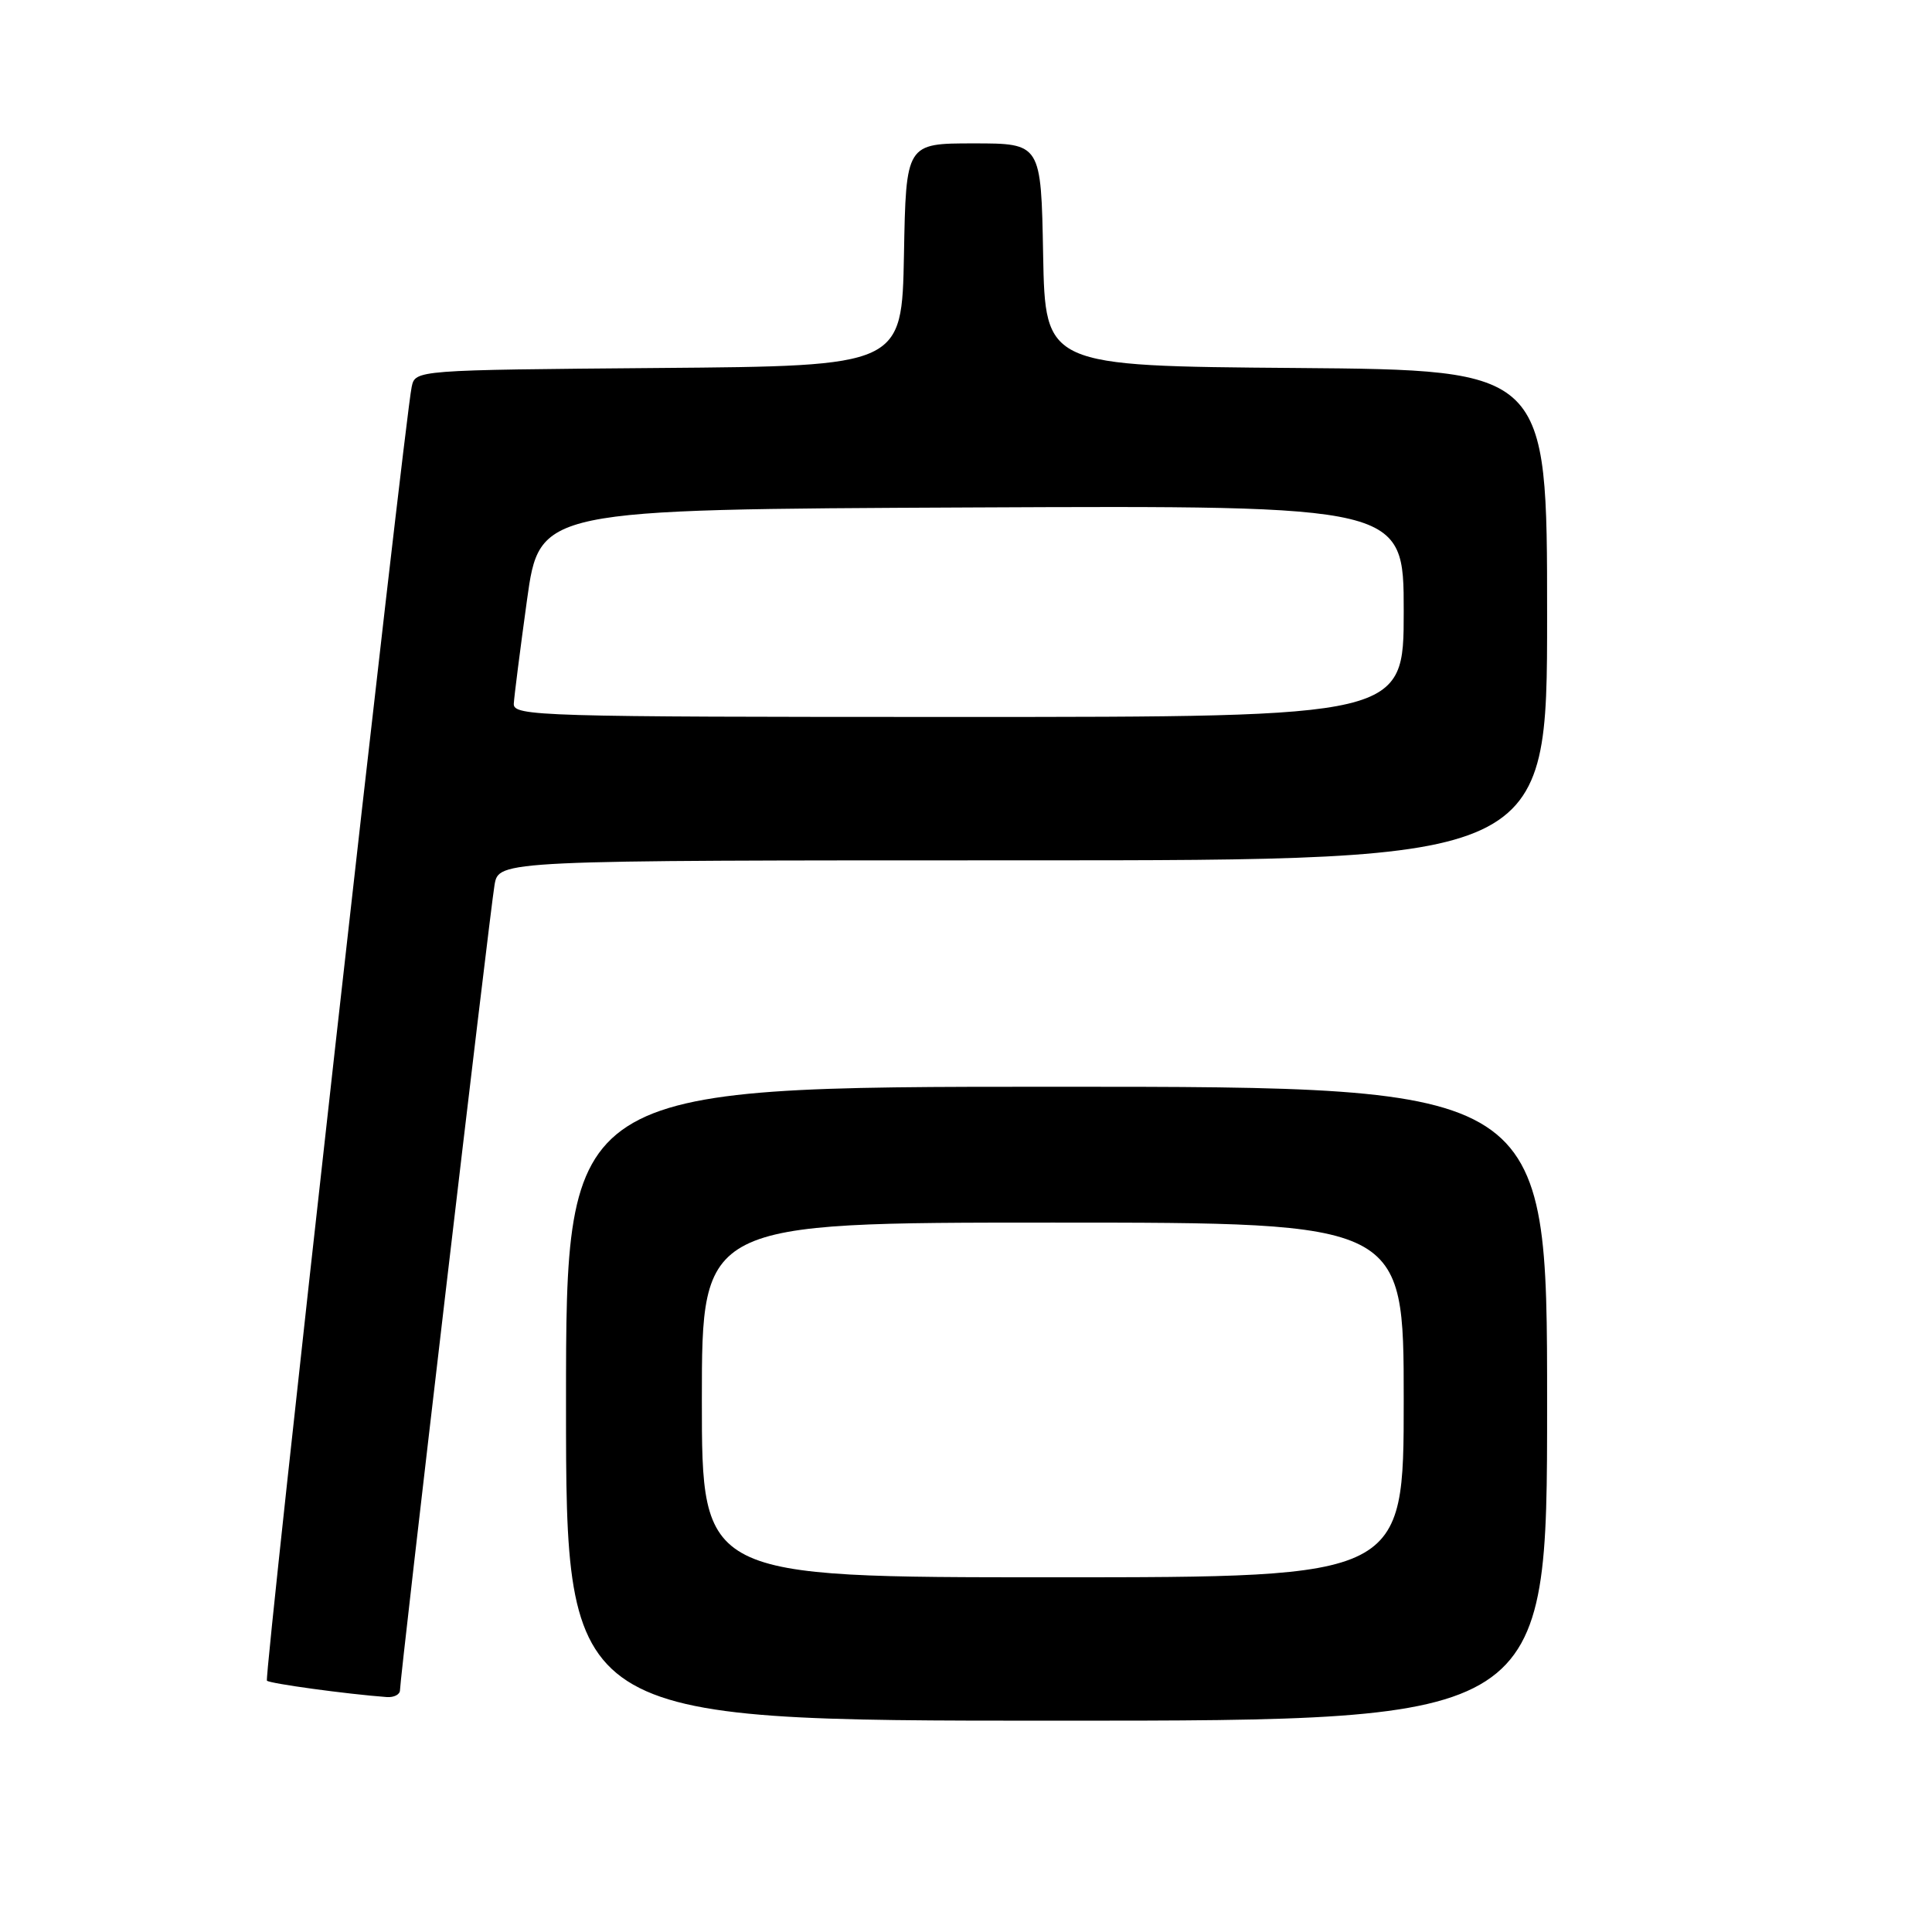 <?xml version="1.0" encoding="UTF-8" standalone="no"?>
<!DOCTYPE svg PUBLIC "-//W3C//DTD SVG 1.1//EN" "http://www.w3.org/Graphics/SVG/1.1/DTD/svg11.dtd" >
<svg xmlns="http://www.w3.org/2000/svg" xmlns:xlink="http://www.w3.org/1999/xlink" version="1.1" viewBox="0 0 256 256">
 <g >
 <path fill="currentColor"
d=" M 205.00 186.00 C 205.00 144.00 205.00 144.00 140.00 144.00 C 75.00 144.00 75.00 144.00 75.00 186.00 C 75.00 228.00 75.00 228.00 140.00 228.00 C 205.00 228.00 205.00 228.00 205.00 186.00 Z  M 53.00 223.96 C 53.00 222.28 64.91 120.84 65.53 117.25 C 66.09 114.00 66.09 114.00 135.55 114.00 C 205.00 114.00 205.00 114.00 205.00 81.51 C 205.00 49.03 205.00 49.03 171.75 48.76 C 138.50 48.50 138.50 48.50 138.22 33.75 C 137.95 19.00 137.95 19.00 129.00 19.00 C 120.05 19.00 120.05 19.00 119.78 33.75 C 119.50 48.50 119.50 48.50 87.27 48.76 C 55.03 49.03 55.03 49.03 54.55 51.26 C 53.57 55.91 34.95 222.28 35.37 222.70 C 35.75 223.08 45.89 224.47 51.25 224.87 C 52.21 224.94 53.00 224.53 53.00 223.96 Z  M 93.00 185.50 C 93.00 162.00 93.00 162.00 139.50 162.00 C 186.00 162.00 186.00 162.00 186.00 185.50 C 186.00 209.00 186.00 209.00 139.50 209.00 C 93.00 209.00 93.00 209.00 93.00 185.50 Z  M 68.08 93.25 C 68.13 92.29 68.92 86.10 69.83 79.50 C 71.50 67.50 71.50 67.50 128.75 67.24 C 186.00 66.98 186.00 66.98 186.00 80.99 C 186.00 95.00 186.00 95.00 127.00 95.00 C 71.44 95.00 68.00 94.90 68.08 93.25 Z "/>
</g>
</svg>